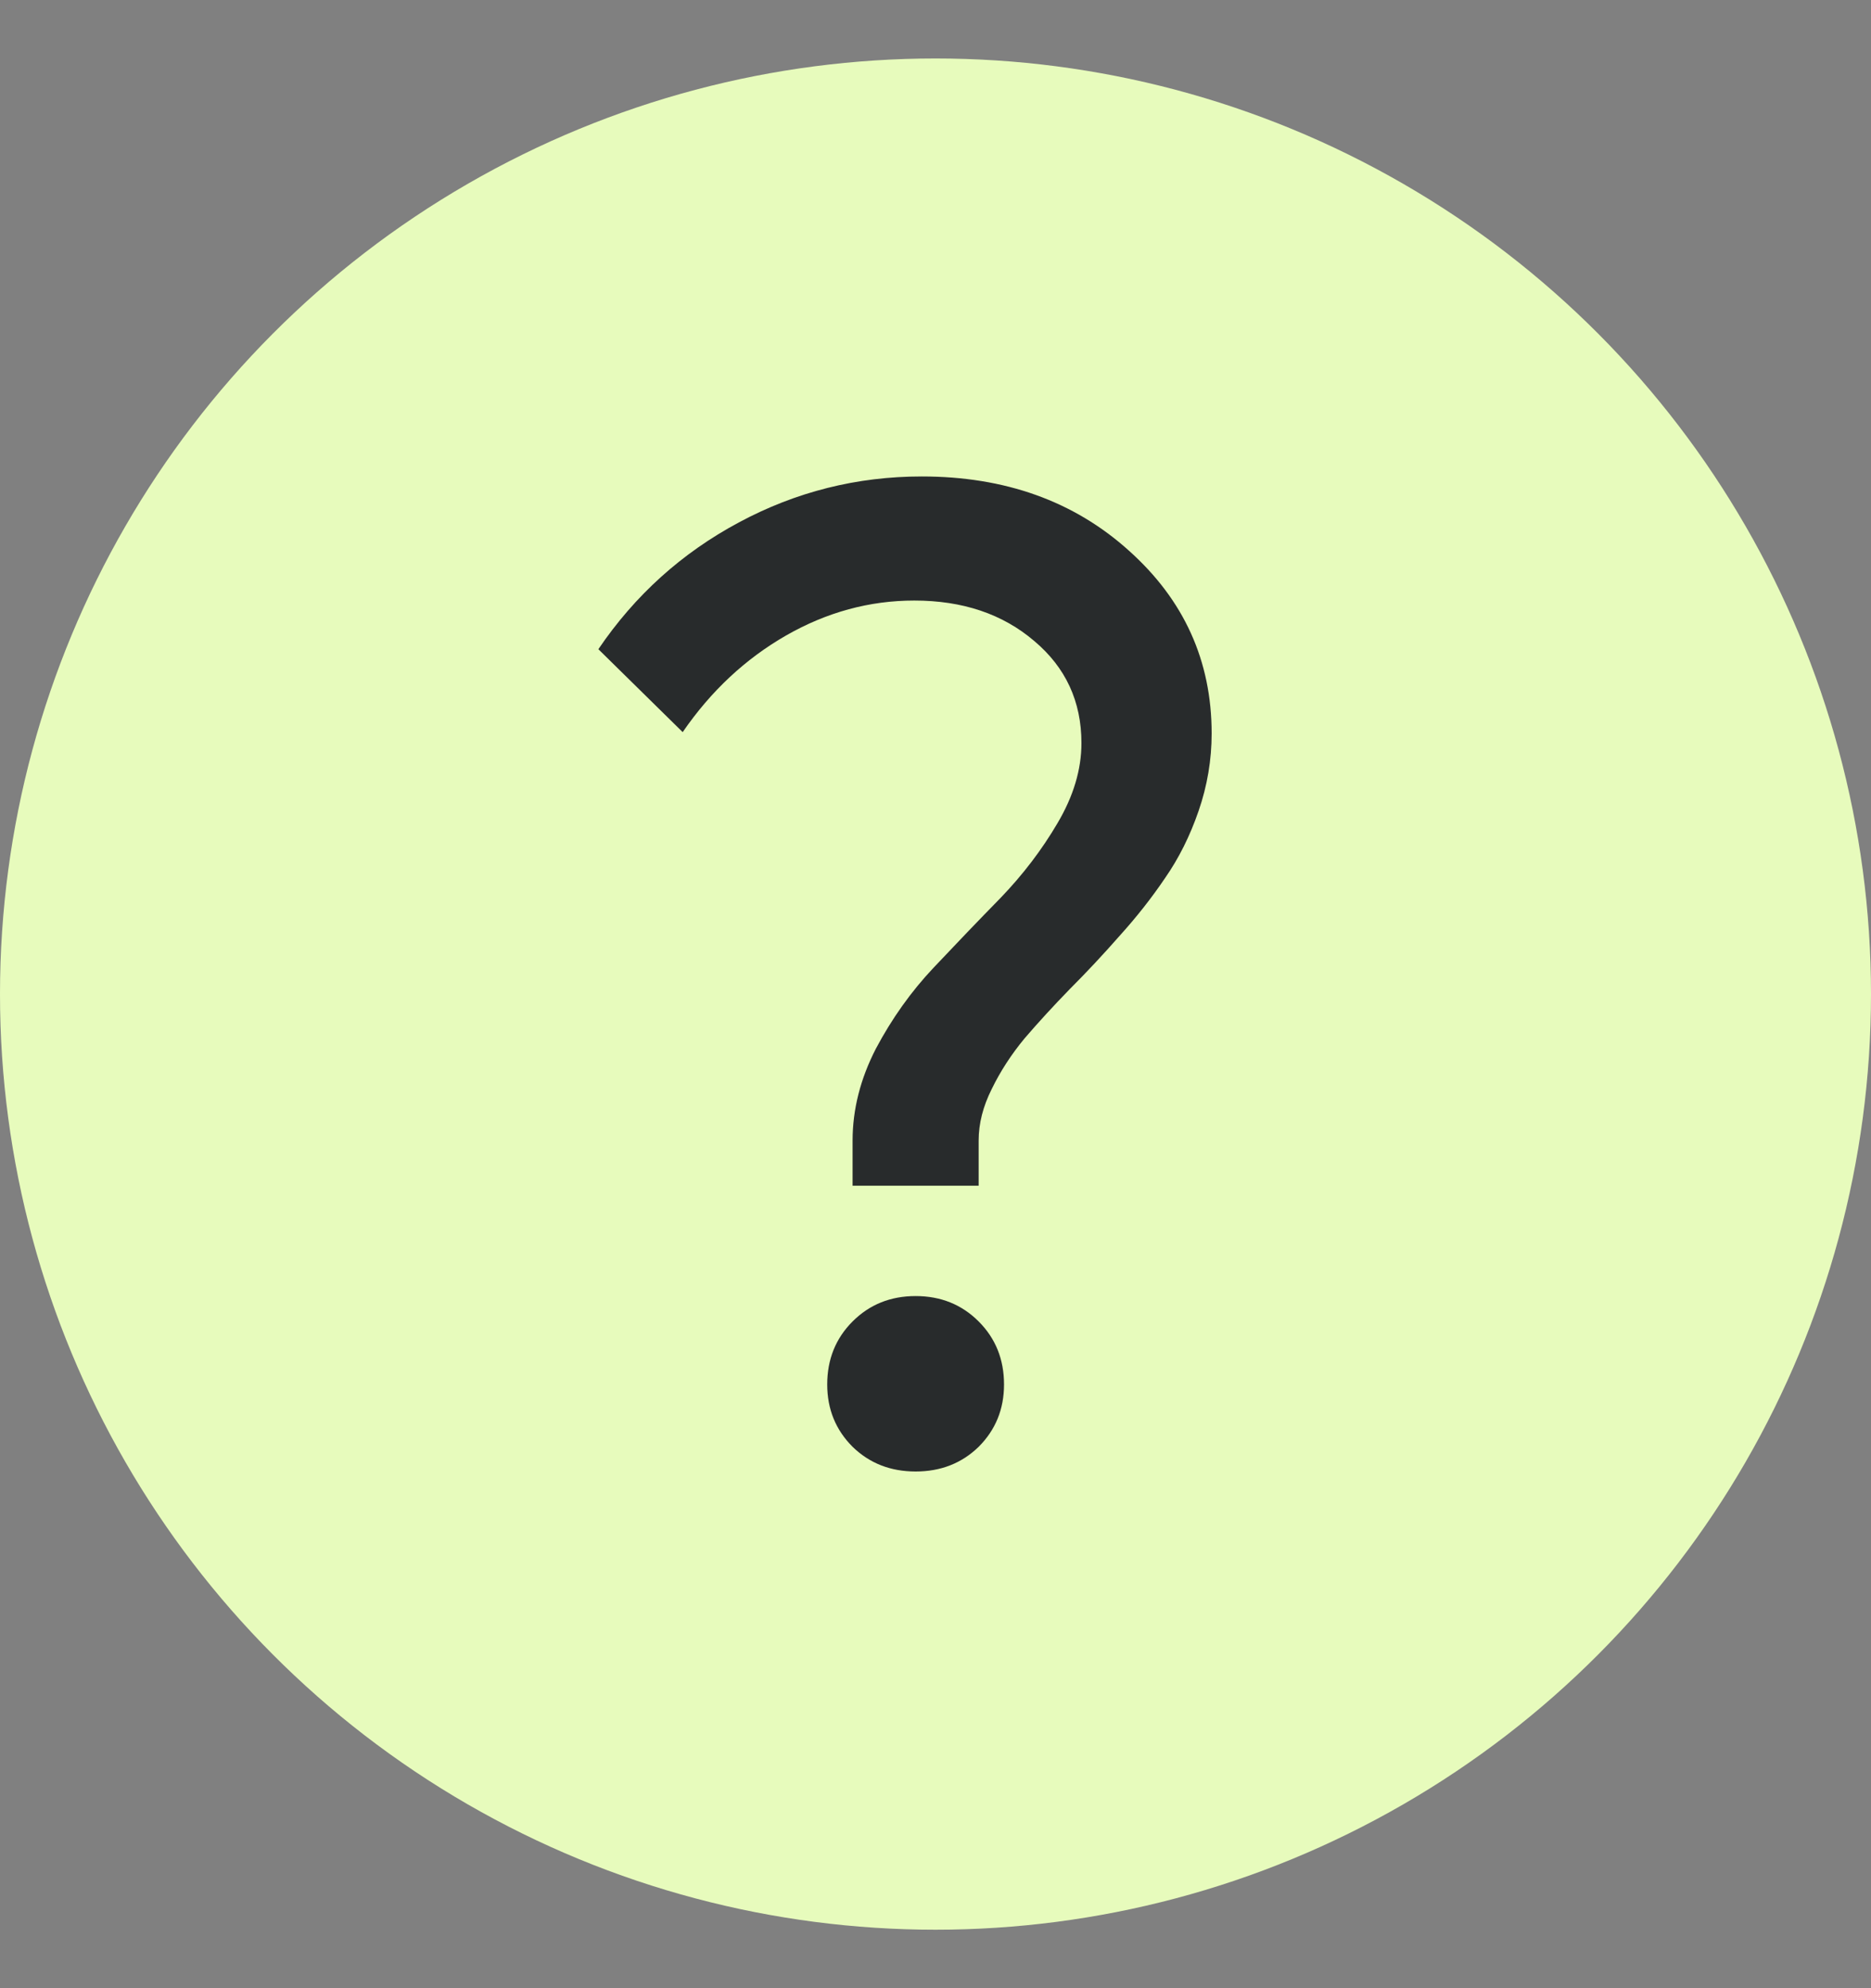 <svg xmlns="http://www.w3.org/2000/svg" width="32" height="34" viewBox="0 0 32 34" fill="none"><rect x="0" y="0" width="32" height="34" fill="#808080" stroke="none"/><circle cx="16" cy="17" r="16" fill="#E7FBBC"></circle><path d="M14.582 20.277V19.504C14.582 18.973 14.715 18.449 14.98 17.934C15.254 17.418 15.582 16.957 15.965 16.551C16.348 16.145 16.73 15.746 17.113 15.355C17.496 14.957 17.82 14.531 18.086 14.078C18.359 13.617 18.496 13.16 18.496 12.707C18.496 11.996 18.227 11.414 17.688 10.961C17.148 10.5 16.465 10.27 15.637 10.27C14.871 10.27 14.141 10.469 13.445 10.867C12.75 11.266 12.16 11.816 11.676 12.52L10.234 11.102C10.859 10.18 11.66 9.457 12.637 8.934C13.613 8.41 14.656 8.148 15.766 8.148C17.188 8.148 18.367 8.57 19.305 9.414C20.25 10.258 20.723 11.301 20.723 12.543C20.723 12.996 20.648 13.438 20.5 13.867C20.352 14.297 20.16 14.68 19.926 15.016C19.699 15.352 19.441 15.68 19.152 16C18.871 16.32 18.586 16.625 18.297 16.914C18.016 17.203 17.758 17.484 17.523 17.758C17.297 18.031 17.109 18.32 16.961 18.625C16.812 18.922 16.738 19.215 16.738 19.504V20.277H14.582ZM16.738 24.742C16.449 25.023 16.09 25.164 15.66 25.164C15.23 25.164 14.871 25.023 14.582 24.742C14.293 24.453 14.148 24.098 14.148 23.676C14.148 23.246 14.293 22.887 14.582 22.598C14.871 22.309 15.23 22.164 15.66 22.164C16.09 22.164 16.449 22.309 16.738 22.598C17.027 22.887 17.172 23.246 17.172 23.676C17.172 24.098 17.027 24.453 16.738 24.742Z" fill="#282B2C"></path></svg>
